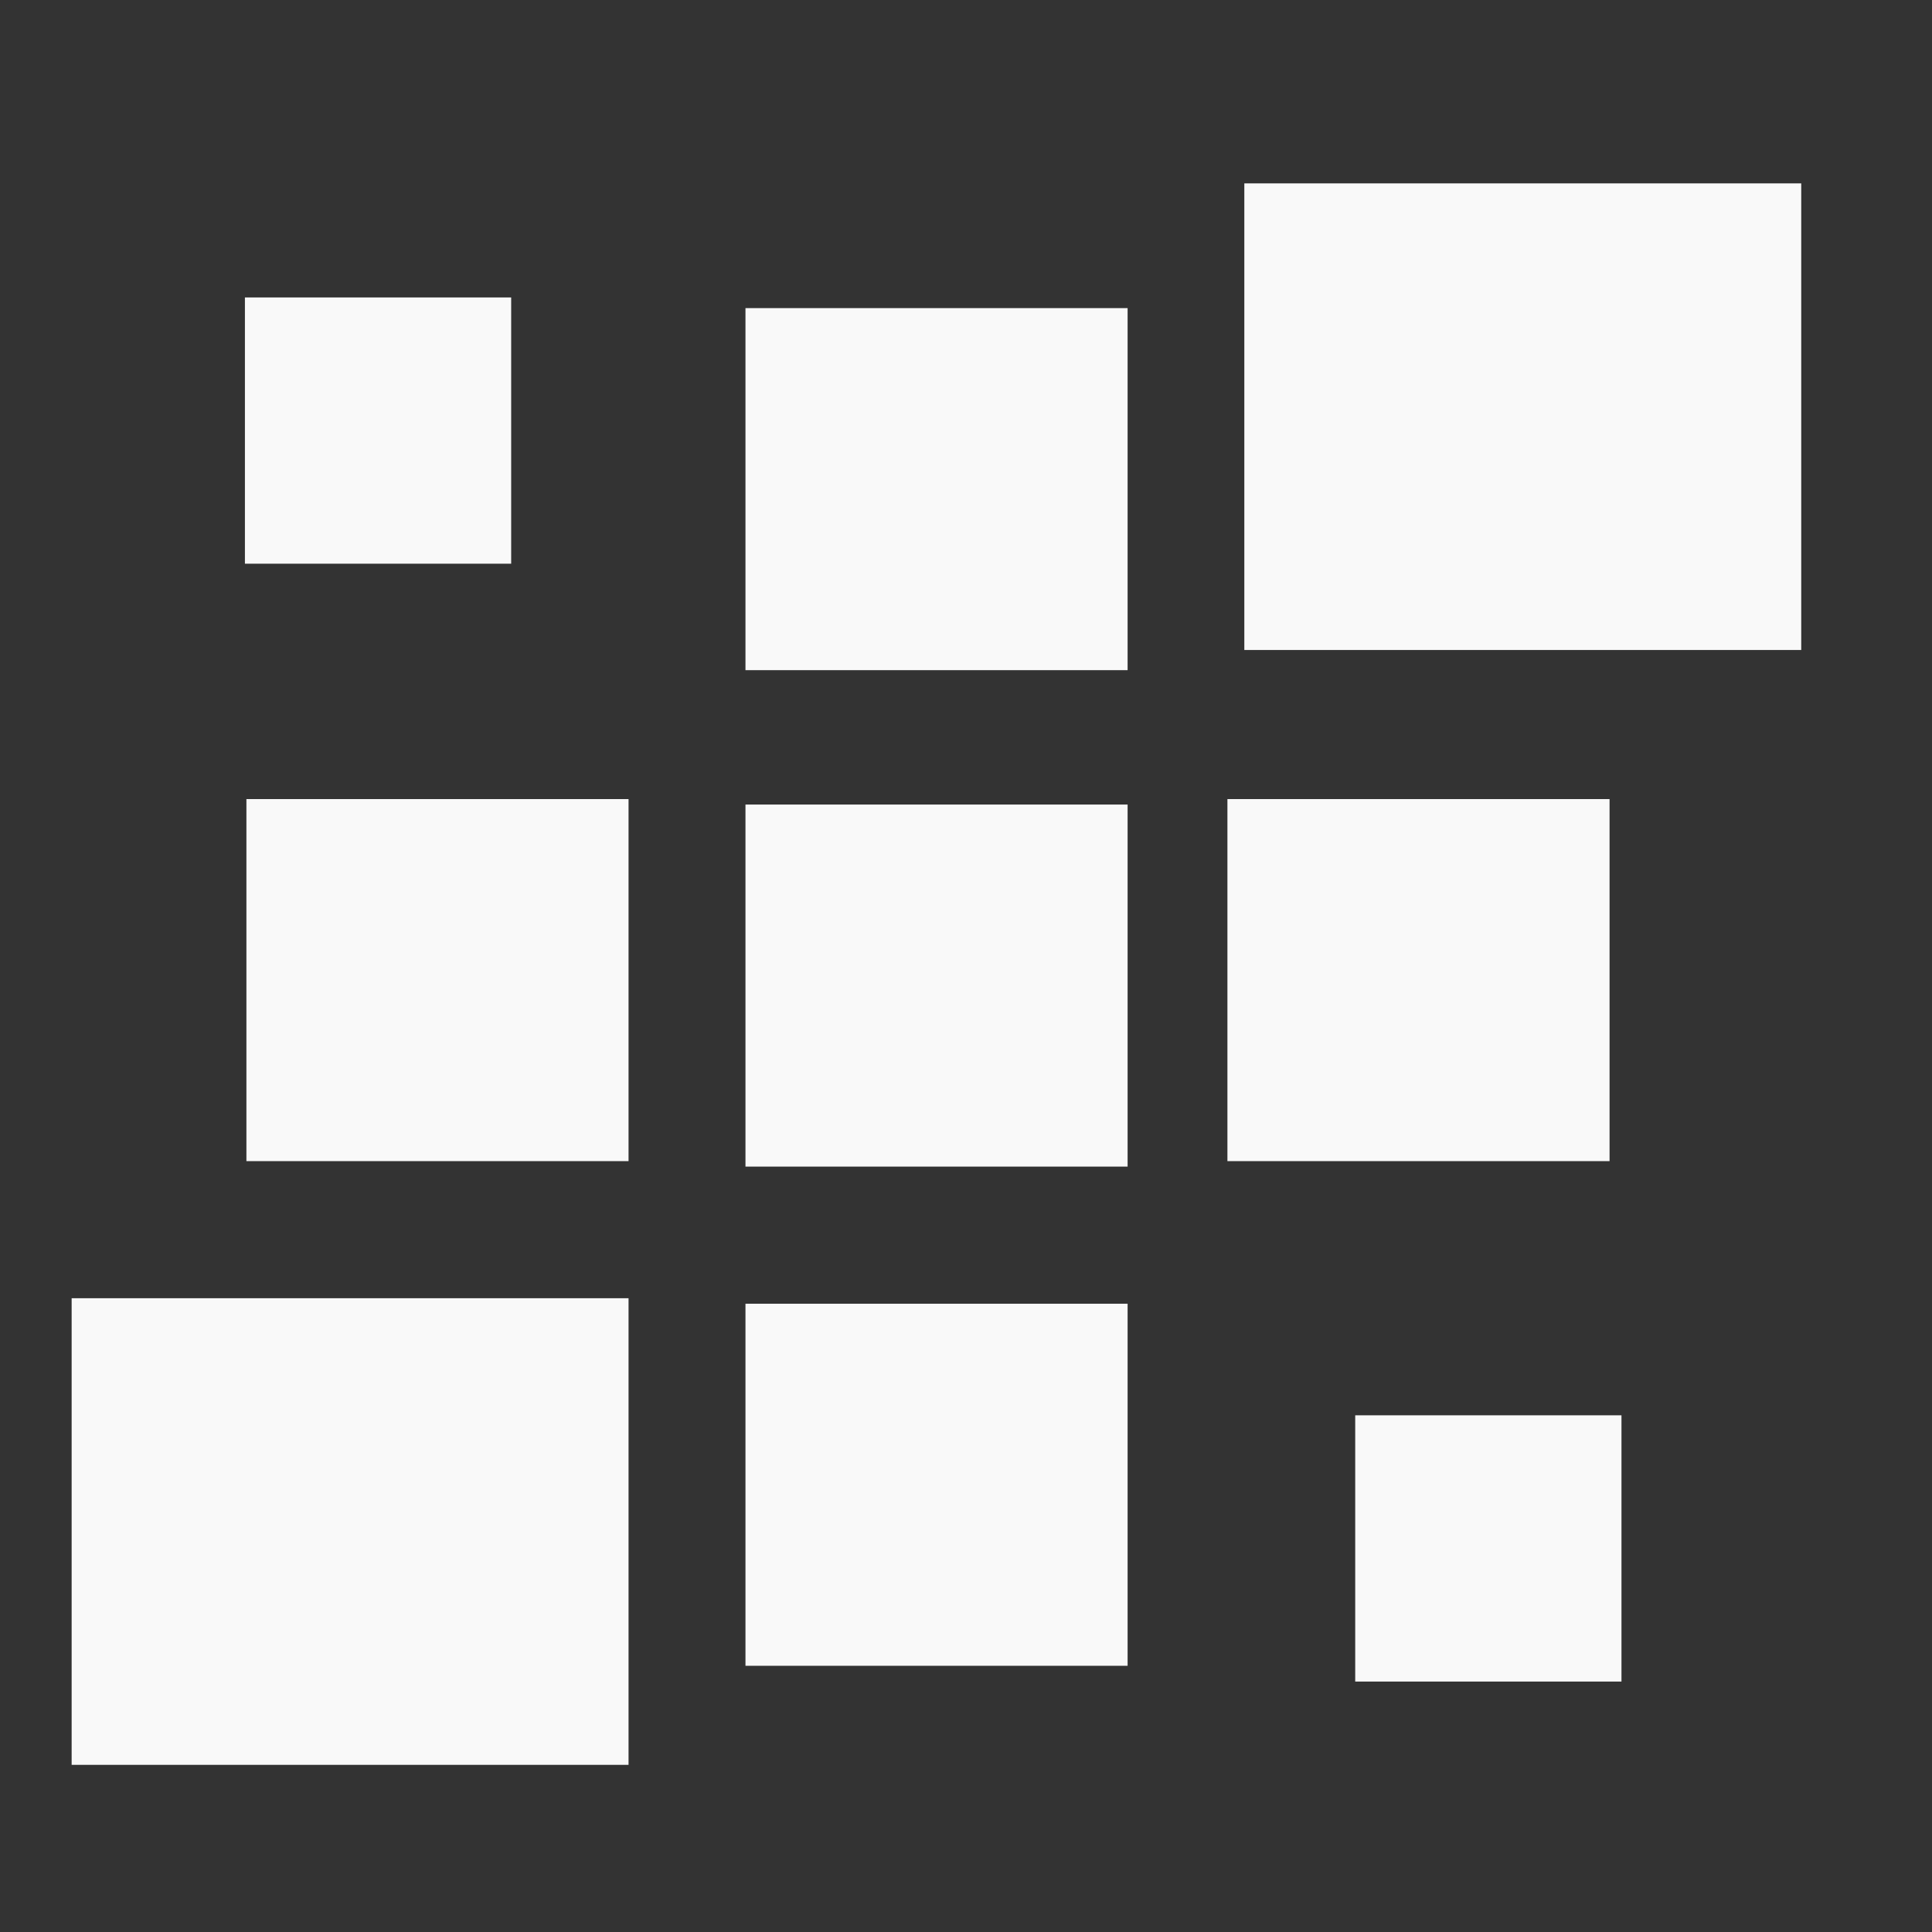 <?xml version="1.0" encoding="UTF-8" standalone="no"?>
<!-- Created with Inkscape (http://www.inkscape.org/) -->

<svg
   xmlns:dc="http://purl.org/dc/elements/1.1/"
   xmlns:cc="http://creativecommons.org/ns#"
   xmlns:rdf="http://www.w3.org/1999/02/22-rdf-syntax-ns#"
   xmlns:svg="http://www.w3.org/2000/svg"
   xmlns="http://www.w3.org/2000/svg"
   xmlns:sodipodi="http://sodipodi.sourceforge.net/DTD/sodipodi-0.dtd"
   xmlns:inkscape="http://www.inkscape.org/namespaces/inkscape"
   width="48mm"
   height="48mm"
   viewBox="0 0 48 48"
   version="1.1"
   id="svg8"
   inkscape:version="0.92.1 r15371"
   sodipodi:docname="start.svg">
  <rect x="0" y="0" width="48" height="48" fill="#333333" stroke="none"/>
  <defs
     id="defs2" />
  <sodipodi:namedview
     id="base"
     pagecolor="#ffffff"
     bordercolor="#666666"
     borderopacity="1.0"
     inkscape:pageopacity="0.0"
     inkscape:pageshadow="2"
     inkscape:zoom="0.53740115"
     inkscape:cx="411.42857"
     inkscape:cy="2.0704855"
     inkscape:document-units="px"
     inkscape:current-layer="layer1"
     showgrid="false"
     showguides="true"
     inkscape:guide-bbox="true"
     inkscape:window-width="1360"
     inkscape:window-height="704"
     inkscape:window-x="0"
     inkscape:window-y="0"
     inkscape:window-maximized="1">
    <sodipodi:guide
       position="21.167,173.113"
       orientation="1,0"
       id="guide3703"
       inkscape:locked="false" />
    <sodipodi:guide
       position="71.815,173.113"
       orientation="1,0"
       id="guide3707"
       inkscape:locked="false" />
    <sodipodi:guide
       position="87.312,172.357"
       orientation="1,0"
       id="guide3709"
       inkscape:locked="false" />
    <sodipodi:guide
       position="137.961,172.357"
       orientation="1,0"
       id="guide3711"
       inkscape:locked="false" />
    <sodipodi:guide
       position="151.191,173.113"
       orientation="1,0"
       id="guide3713"
       inkscape:locked="false" />
  </sodipodi:namedview>
  <g
     inkscape:label="Camada 1"
     inkscape:groupmode="layer"
     id="layer1"
     transform="translate(0,-249)">
    <rect
       style="fill:#f9f9f9;stroke-width:0.049"
       id="rect3680-0"
       width="9.494"
       height="8.995"
       x="18.521"
       y="256.655" />
    <rect
       style="fill:#f9f9f9;stroke-width:0.049"
       id="rect3680-6"
       width="9.494"
       height="8.995"
       x="6.122"
       y="268.853" />
    <rect
       style="fill:#f9f9f9;stroke-width:0.049"
       id="rect3680-0-4"
       width="9.494"
       height="8.995"
       x="18.521"
       y="268.989" />
    <rect
       style="fill:#f9f9f9;stroke-width:0.049"
       id="rect3680-5-0"
       width="9.494"
       height="8.995"
       x="30.495"
       y="268.853" />
    <rect
       style="fill:#f9f9f9;stroke-width:0.067"
       id="rect3680-04"
       width="13.836"
       height="11.593"
       x="1.78"
       y="281.254" />
    <rect
       style="fill:#f9f9f9;stroke-width:0.049"
       id="rect3680-0-6"
       width="9.494"
       height="8.995"
       x="18.521"
       y="281.391" />
    <rect
       style="fill:#f9f9f9;stroke-width:0.035"
       id="rect3680-5-2"
       width="6.615"
       height="6.615"
       x="33.67"
       y="284.163" />
    <rect
       style="fill:#f9f9f9;stroke-width:0.067"
       id="rect3680-04-3"
       width="13.836"
       height="11.593"
       x="30.915"
       y="253.556" />
    <rect
       style="fill:#f9f9f9;stroke-width:0.035"
       id="rect3680-5-2-6"
       width="6.615"
       height="6.615"
       x="6.085"
       y="256.39" />
  </g>
</svg>
